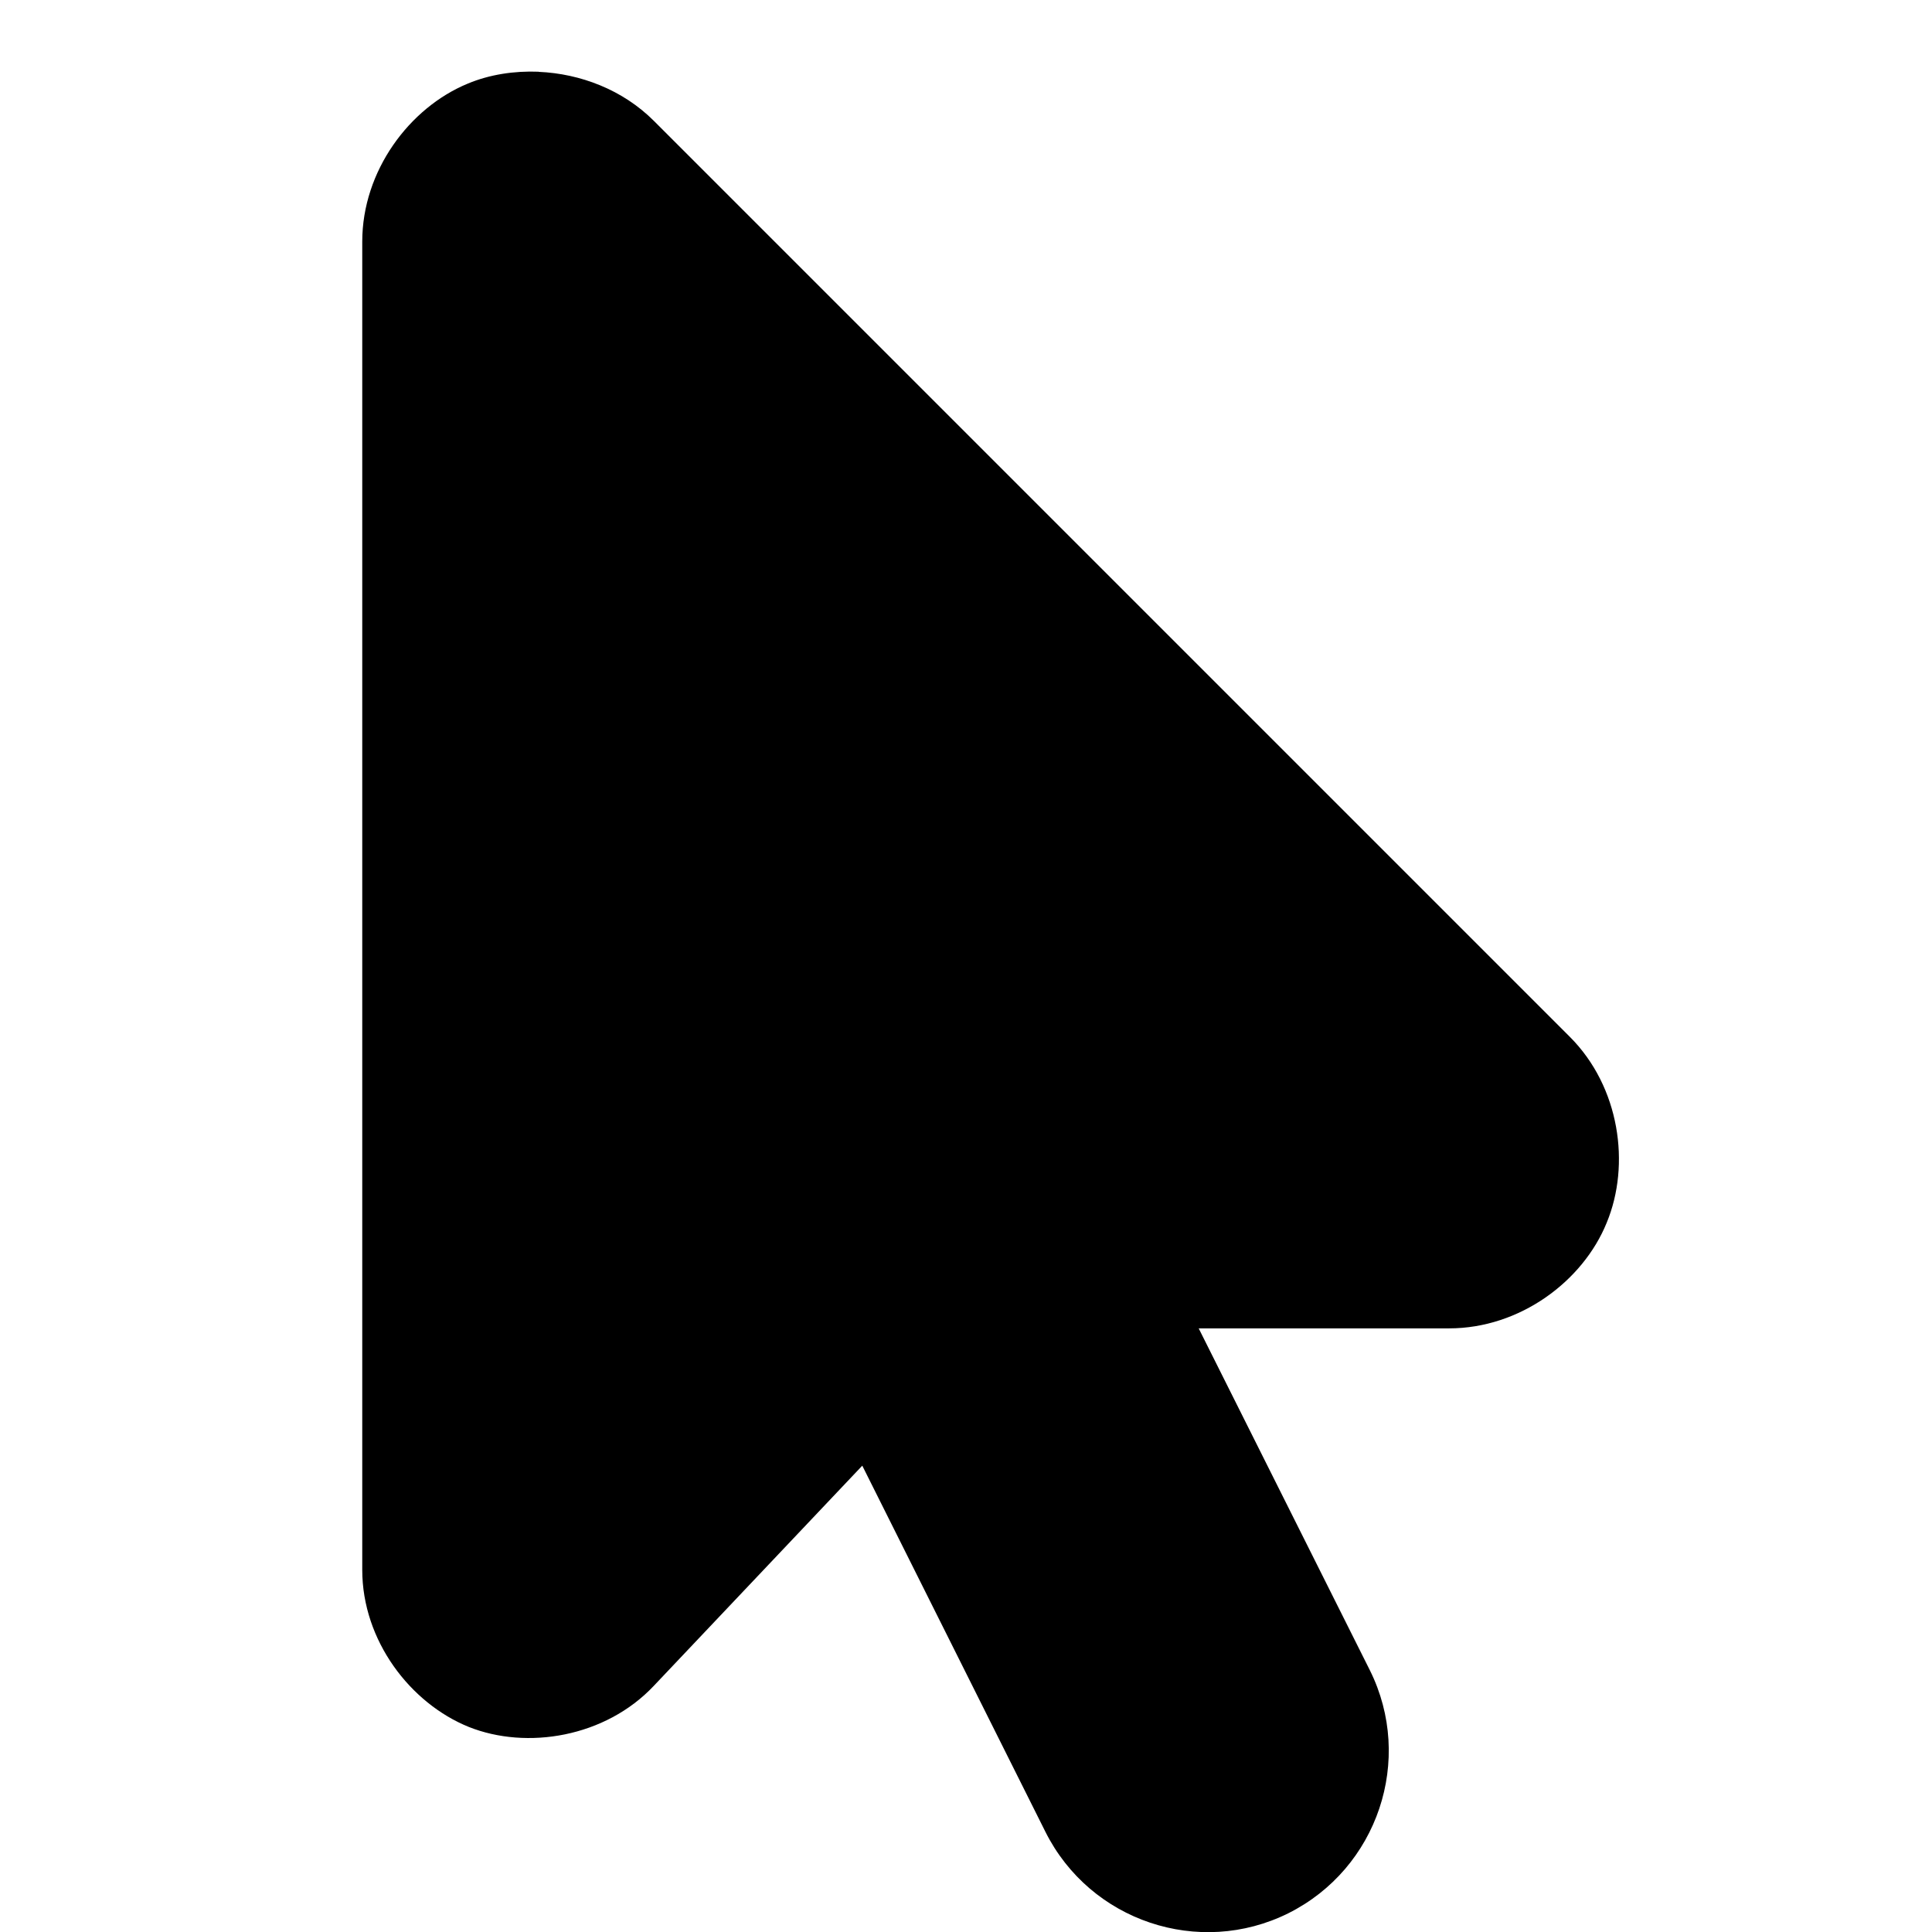 <svg xmlns="http://www.w3.org/2000/svg" height="16px" viewBox="0 0 16 16" width="16px">
    <path d="m 4.461 0.594 c -0.203 -0.008 -0.406 0.023 -0.586 0.098 c -0.484 0.199 -0.875 0.723 -0.875 1.309 v 11 c 0 0.586 0.398 1.105 0.883 1.301 c 0.48 0.191 1.129 0.086 1.531 -0.34 l 1.727 -1.824 l 1.516 3.031 c 0.371 0.742 1.273 1.043 2.012 0.676 c 0.742 -0.371 1.043 -1.273 0.676 -2.012 l -1.418 -2.832 h 2.074 c 0.586 0 1.109 -0.391 1.305 -0.875 c 0.199 -0.48 0.109 -1.125 -0.305 -1.539 l -7.586 -7.586 c -0.258 -0.258 -0.609 -0.391 -0.953 -0.406 z m 0 0" />
</svg>